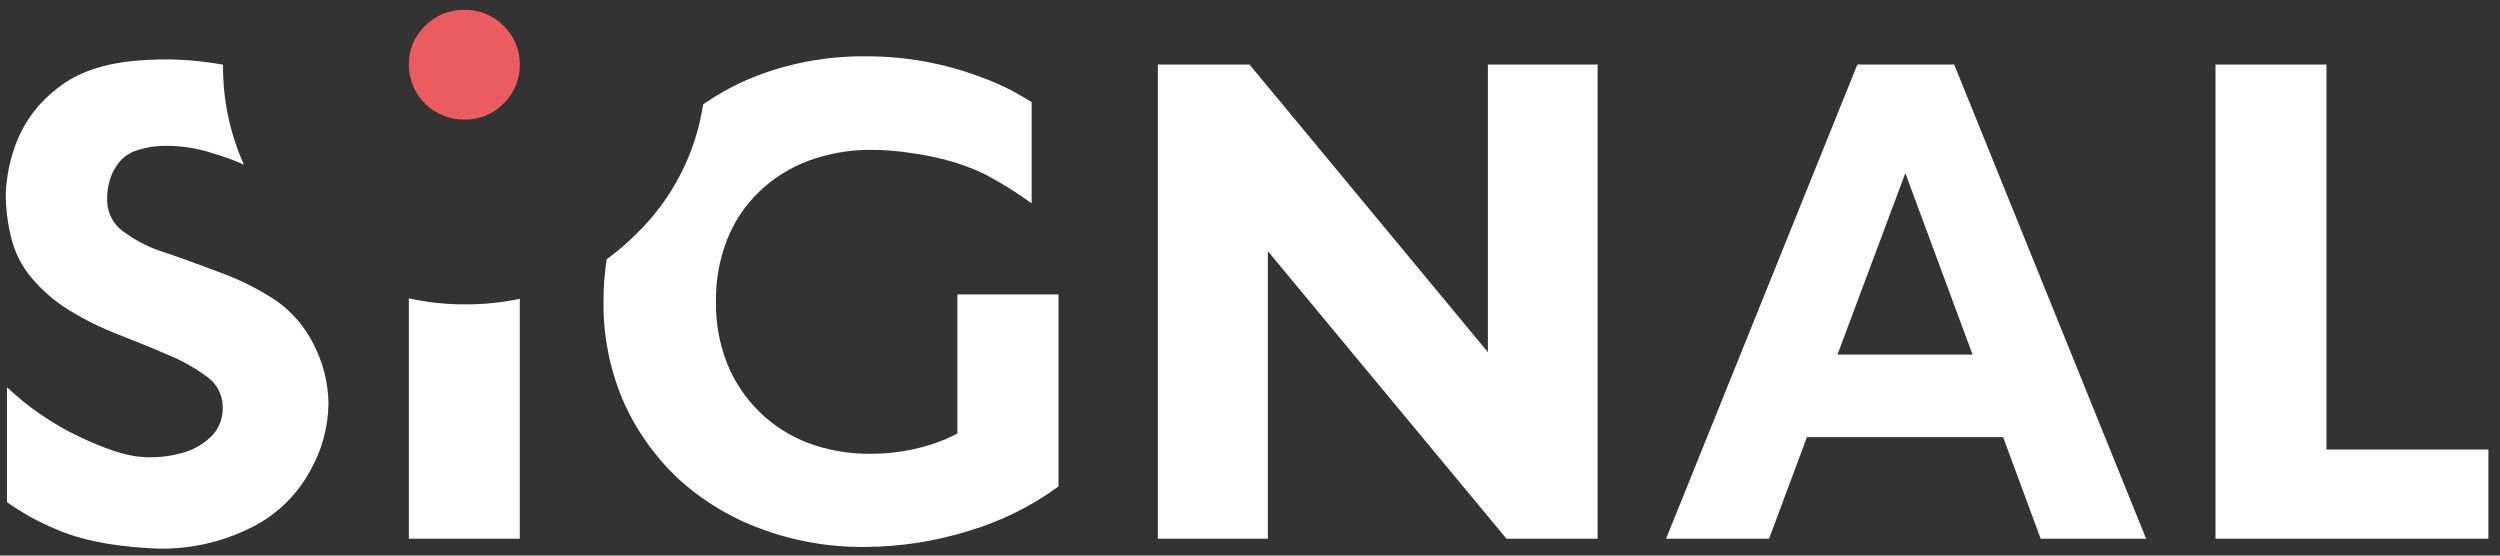 <svg width="144" height="32" viewBox="0 0 144 32" fill="none" xmlns="http://www.w3.org/2000/svg">
<rect x="0" y="0" width="144" height="32" fill="#333333" stroke="none"/>
<path fill-rule="evenodd" clip-rule="evenodd" d="M29.006 1.489C29.307 1.778 29.546 2.125 29.706 2.508C29.866 2.892 29.946 3.304 29.939 3.719V3.799C29.935 4.203 29.851 4.603 29.691 4.975C29.531 5.347 29.298 5.683 29.006 5.966C28.714 6.264 28.364 6.5 27.976 6.659C27.589 6.818 27.172 6.896 26.753 6.889C25.916 6.894 25.11 6.572 24.511 5.994C23.911 5.416 23.566 4.627 23.549 3.799V3.719C23.542 3.304 23.622 2.892 23.782 2.508C23.943 2.125 24.181 1.778 24.482 1.489C24.778 1.191 25.132 0.956 25.522 0.797C25.912 0.639 26.331 0.56 26.753 0.566C27.172 0.559 27.589 0.637 27.976 0.796C28.364 0.955 28.714 1.191 29.006 1.489Z" fill="#EB5C60"/>
<path fill-rule="evenodd" clip-rule="evenodd" d="M143.332 25.894V31.033H127.613V3.719H134.003V25.894H143.332ZM112.563 3.719L123.618 31.033H117.545L115.38 25.18H104.079L101.897 31.033H95.965L106.984 3.719H112.563ZM105.839 20.424H113.62L109.747 9.972L105.839 20.424ZM85.703 3.719H92.022V31.033H86.776L73.029 14.467V31.033H66.692V3.719H71.973L85.703 20.285V3.719ZM50.252 8.631C48.997 8.615 47.75 8.827 46.573 9.258C45.507 9.654 44.536 10.265 43.721 11.052C42.91 11.832 42.279 12.777 41.873 13.822C41.434 14.956 41.219 16.162 41.239 17.376C41.218 18.584 41.434 19.785 41.873 20.912C42.288 21.957 42.918 22.906 43.721 23.699C44.522 24.492 45.481 25.109 46.538 25.511C47.702 25.943 48.938 26.156 50.181 26.138C51.433 26.139 52.677 25.933 53.86 25.528C54.302 25.375 54.732 25.188 55.145 24.971V16.958H60.971V28.019C59.393 29.172 57.624 30.044 55.744 30.597C53.823 31.191 51.824 31.496 49.812 31.503C47.769 31.524 45.739 31.17 43.827 30.458C42.045 29.807 40.412 28.812 39.022 27.531C37.681 26.255 36.61 24.727 35.871 23.037C35.117 21.244 34.739 19.318 34.762 17.376C34.759 16.559 34.82 15.744 34.945 14.937C35.541 14.499 36.103 14.018 36.628 13.498C38.709 11.488 40.069 8.86 40.5 6.015C41.534 5.293 42.658 4.707 43.845 4.273C45.783 3.568 47.835 3.22 49.9 3.245C52.162 3.238 54.406 3.646 56.518 4.447C57.133 4.671 57.733 4.934 58.314 5.234C58.514 5.339 58.884 5.555 59.422 5.879V11.714C58.551 11.078 57.634 10.508 56.677 10.007C56.047 9.71 55.393 9.465 54.723 9.276C54.007 9.075 53.277 8.924 52.54 8.823C51.783 8.702 51.018 8.638 50.252 8.631V8.631ZM23.549 17.184C24.618 17.42 25.71 17.537 26.806 17.532C27.859 17.536 28.909 17.428 29.939 17.212V31.033H23.549V17.184ZM18.92 23.253C18.9 24.634 18.525 25.986 17.829 27.183C17.013 28.655 15.737 29.827 14.192 30.521C12.4 31.363 10.416 31.723 8.44 31.566C6.278 31.433 4.524 31.065 3.177 30.461C2.197 30.053 1.266 29.538 0.402 28.925V22.305C1.616 23.451 3.002 24.402 4.511 25.128C6.008 25.843 7.193 26.238 8.066 26.312C8.905 26.39 9.752 26.307 10.559 26.068C11.22 25.884 11.817 25.522 12.284 25.023C12.641 24.597 12.834 24.061 12.83 23.507C12.84 23.167 12.768 22.829 12.62 22.522C12.472 22.215 12.251 21.947 11.978 21.741C11.303 21.234 10.566 20.812 9.784 20.487C8.901 20.1 7.922 19.7 6.855 19.285C5.853 18.9 4.889 18.424 3.976 17.863C3.156 17.36 2.425 16.728 1.811 15.993C1.241 15.318 0.84 14.521 0.638 13.665C0.436 12.844 0.333 12.002 0.332 11.157C0.373 10.128 0.587 9.113 0.966 8.154C1.453 6.932 2.269 5.866 3.324 5.07C4.465 4.158 6.028 3.632 8.014 3.482C9.629 3.352 11.254 3.434 12.847 3.726V3.726C12.825 5.709 13.236 7.673 14.051 9.485C13.472 9.229 12.875 9.011 12.266 8.833C11.307 8.513 10.296 8.368 9.284 8.405C8.719 8.427 8.162 8.545 7.637 8.753C7.359 8.879 7.11 9.062 6.908 9.29C6.738 9.491 6.595 9.714 6.482 9.951C6.366 10.215 6.281 10.491 6.229 10.774C6.166 11.127 6.154 11.487 6.194 11.843C6.239 12.165 6.355 12.472 6.533 12.745C6.711 13.018 6.948 13.248 7.225 13.421C7.888 13.9 8.625 14.27 9.408 14.515C10.224 14.785 11.281 15.166 12.576 15.658C13.744 16.074 14.858 16.627 15.892 17.306C16.818 17.956 17.564 18.824 18.064 19.832C18.613 20.892 18.905 22.063 18.92 23.253V23.253Z" fill="white"/>
</svg>

